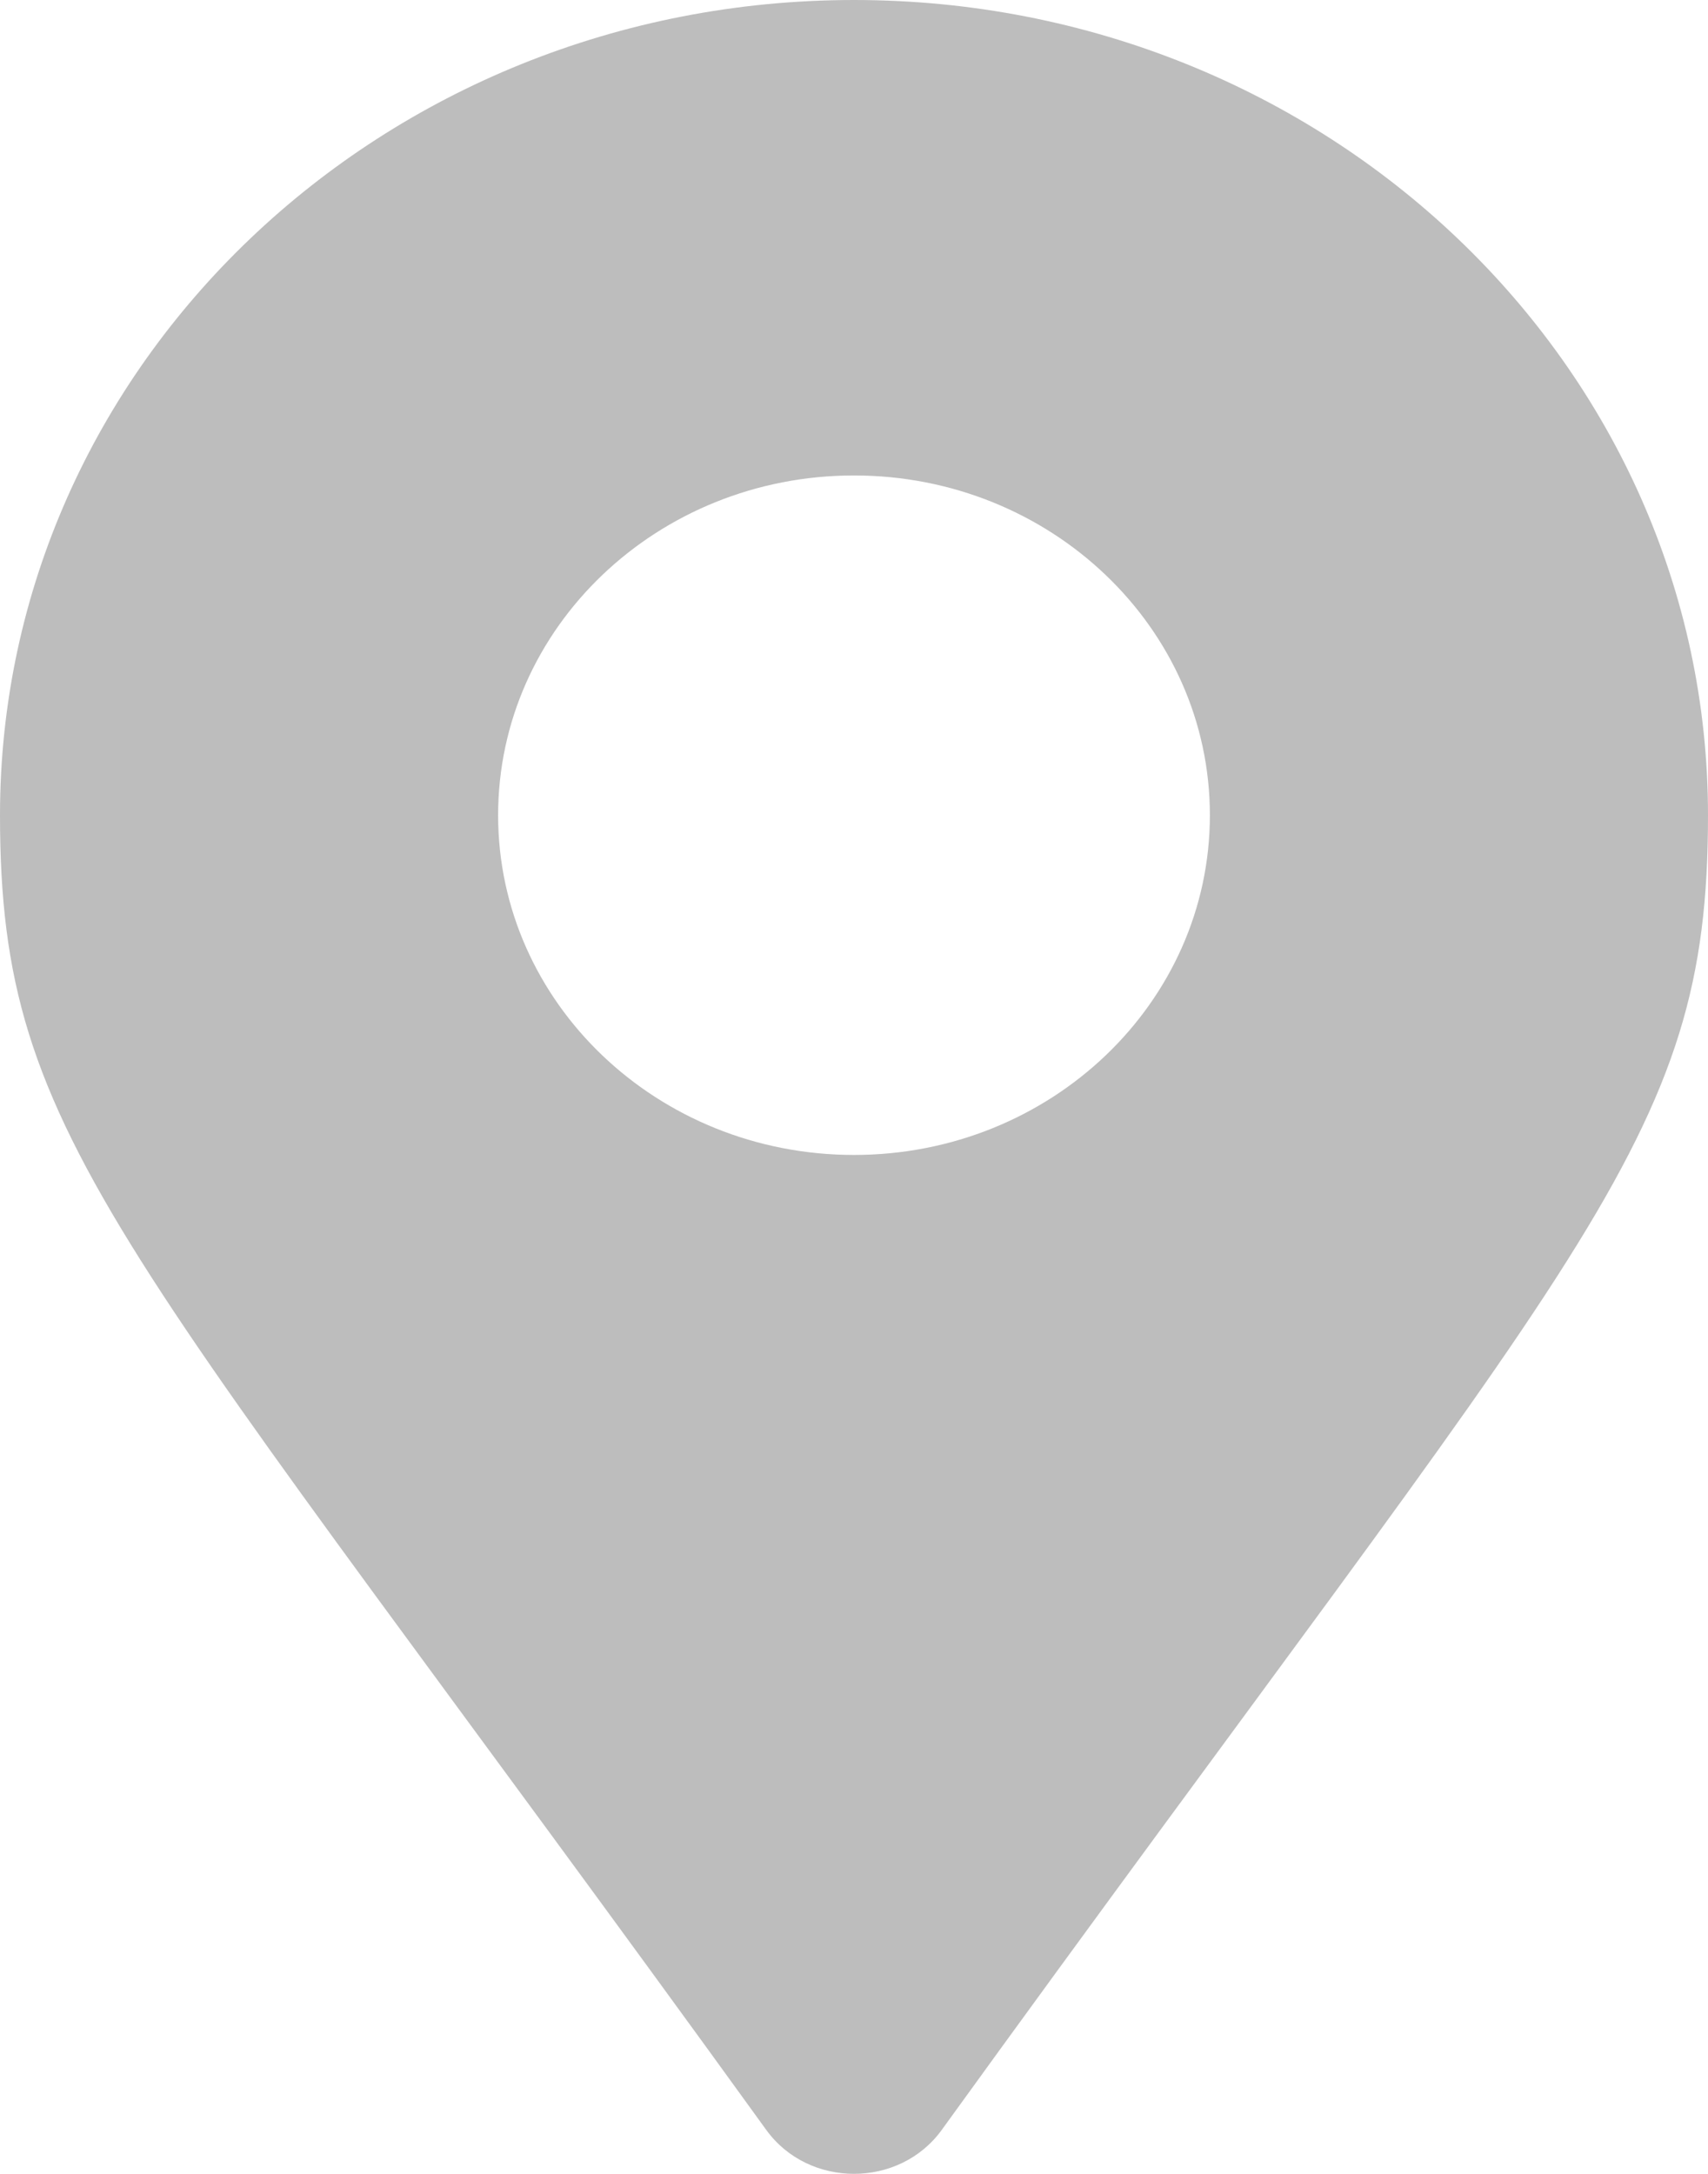 <svg width="11" height="14" viewBox="0 0 11 14" fill="none" xmlns="http://www.w3.org/2000/svg">
<path d="M4.935 13.717C0.773 7.958 0 7.367 0 5.25C0 2.35 2.462 0 5.5 0C8.538 0 11 2.35 11 5.25C11 7.367 10.227 7.958 6.065 13.717C5.792 14.094 5.208 14.094 4.935 13.717ZM5.5 7.438C6.766 7.438 7.792 6.458 7.792 5.25C7.792 4.042 6.766 3.062 5.5 3.062C4.234 3.062 3.208 4.042 3.208 5.25C3.208 6.458 4.234 7.438 5.5 7.438Z" fill="#BDBDBD"/>
</svg>

